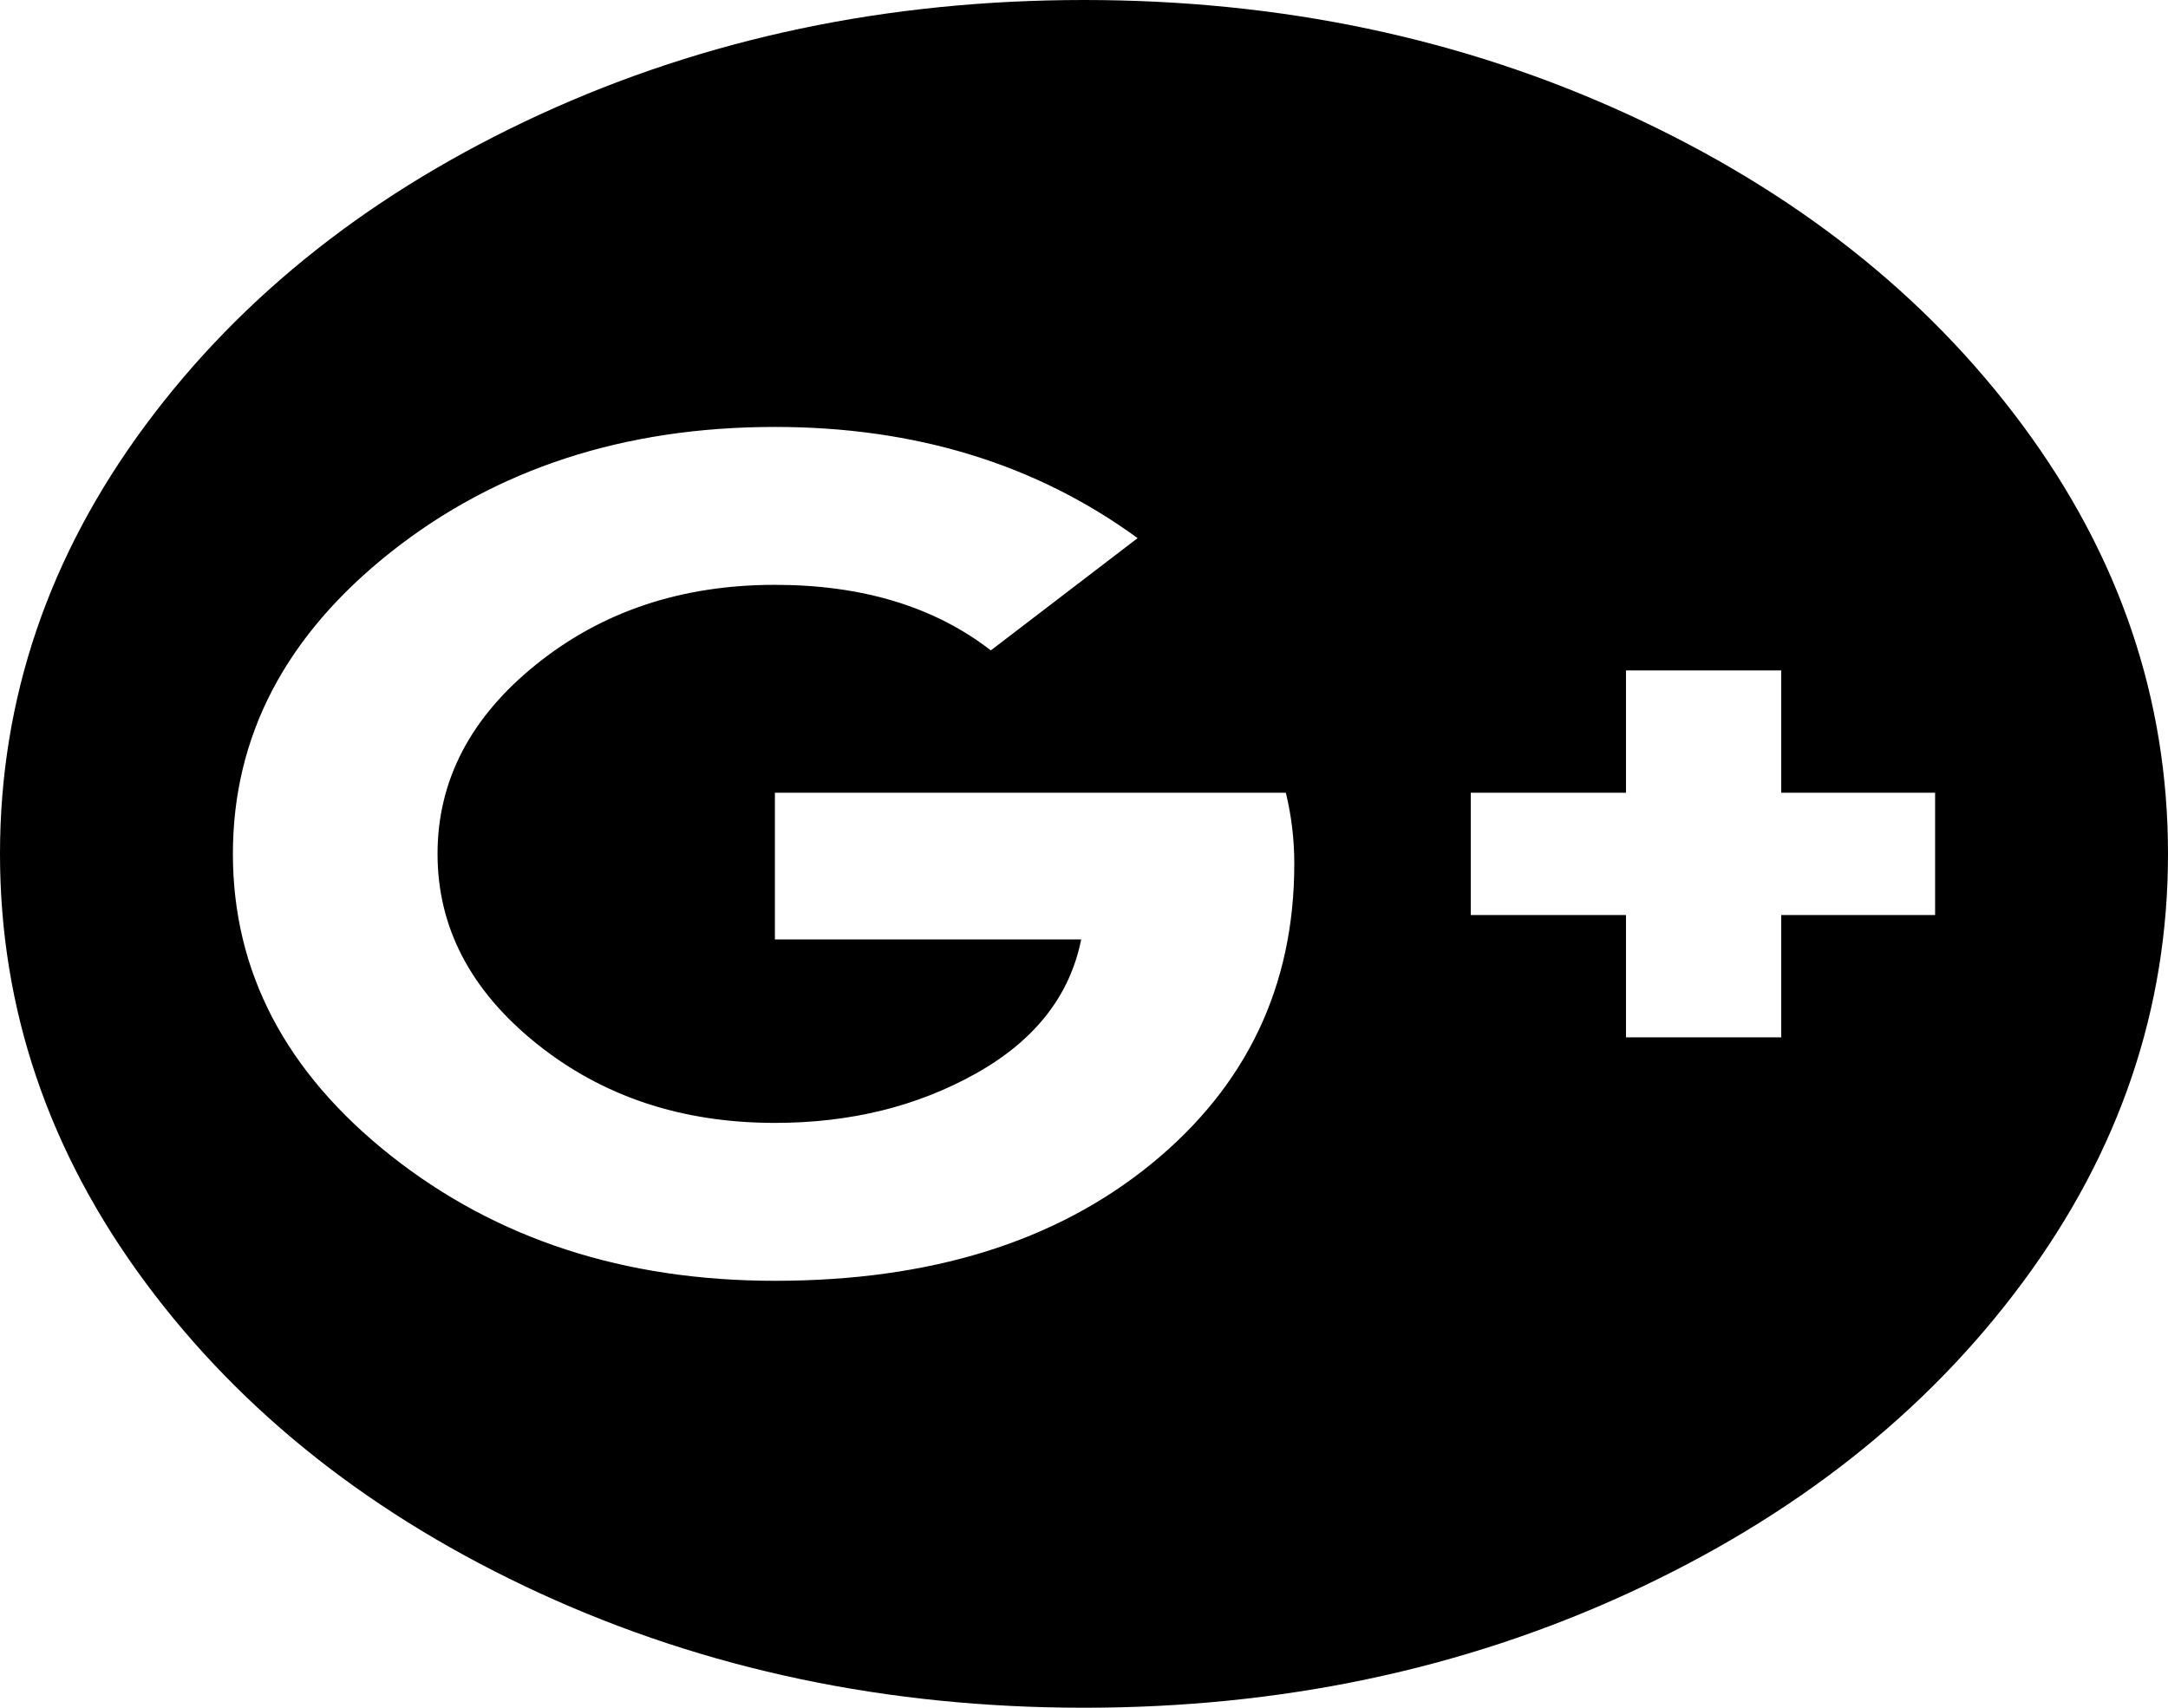 ﻿<?xml version="1.0" encoding="utf-8"?>
<svg version="1.1" xmlns:xlink="http://www.w3.org/1999/xlink" width="33px" height="26px" xmlns="http://www.w3.org/2000/svg">
  <g transform="matrix(1 0 0 1 -951 -279 )">
    <path d="M 17.521 17.723  C 18.974 16.538  19.701 15.014  19.701 13.152  C 19.701 12.78  19.658 12.419  19.572 12.069  L 11.795 12.069  L 11.795 14.303  L 16.457 14.303  C 16.285 15.161  15.752 15.841  14.856 16.343  C 13.961 16.845  12.941 17.096  11.795 17.096  C 10.377 17.096  9.167 16.693  8.164 15.886  C 7.161 15.079  6.66 14.117  6.66 13  C 6.66 11.883  7.161 10.921  8.164 10.114  C 9.167 9.307  10.377 8.904  11.795 8.904  C 13.127 8.904  14.223 9.237  15.082 9.902  L 17.316 8.193  C 15.77 7.064  13.929 6.5  11.795 6.5  C 9.503 6.5  7.555 7.135  5.951 8.404  C 4.347 9.674  3.545 11.206  3.545 13  C 3.545 14.794  4.347 16.326  5.951 17.596  C 7.555 18.865  9.503 19.5  11.795 19.5  C 14.158 19.5  16.067 18.908  17.521 17.723  Z M 27.113 15.793  L 27.113 13.931  L 29.455 13.931  L 29.455 12.069  L 27.113 12.069  L 27.113 10.207  L 24.75 10.207  L 24.75 12.069  L 22.387 12.069  L 22.387 13.931  L 24.75 13.931  L 24.75 15.793  L 27.113 15.793  Z M 30.787 6.475  C 32.262 8.466  33 10.641  33 13  C 33 15.359  32.262 17.534  30.787 19.525  C 29.312 21.517  27.31 23.094  24.782 24.257  C 22.254 25.419  19.493 26  16.5 26  C 13.507 26  10.746 25.419  8.218 24.257  C 5.69 23.094  3.688 21.517  2.213 19.525  C 0.738 17.534  0 15.359  0 13  C 0 10.641  0.738 8.466  2.213 6.475  C 3.688 4.483  5.69 2.906  8.218 1.743  C 10.746 0.581  13.507 0  16.5 0  C 19.493 0  22.254 0.581  24.782 1.743  C 27.31 2.906  29.312 4.483  30.787 6.475  Z " fill-rule="nonzero" fill="#000000" stroke="none" transform="matrix(1 0 0 1 951 279 )" />
  </g>
</svg>